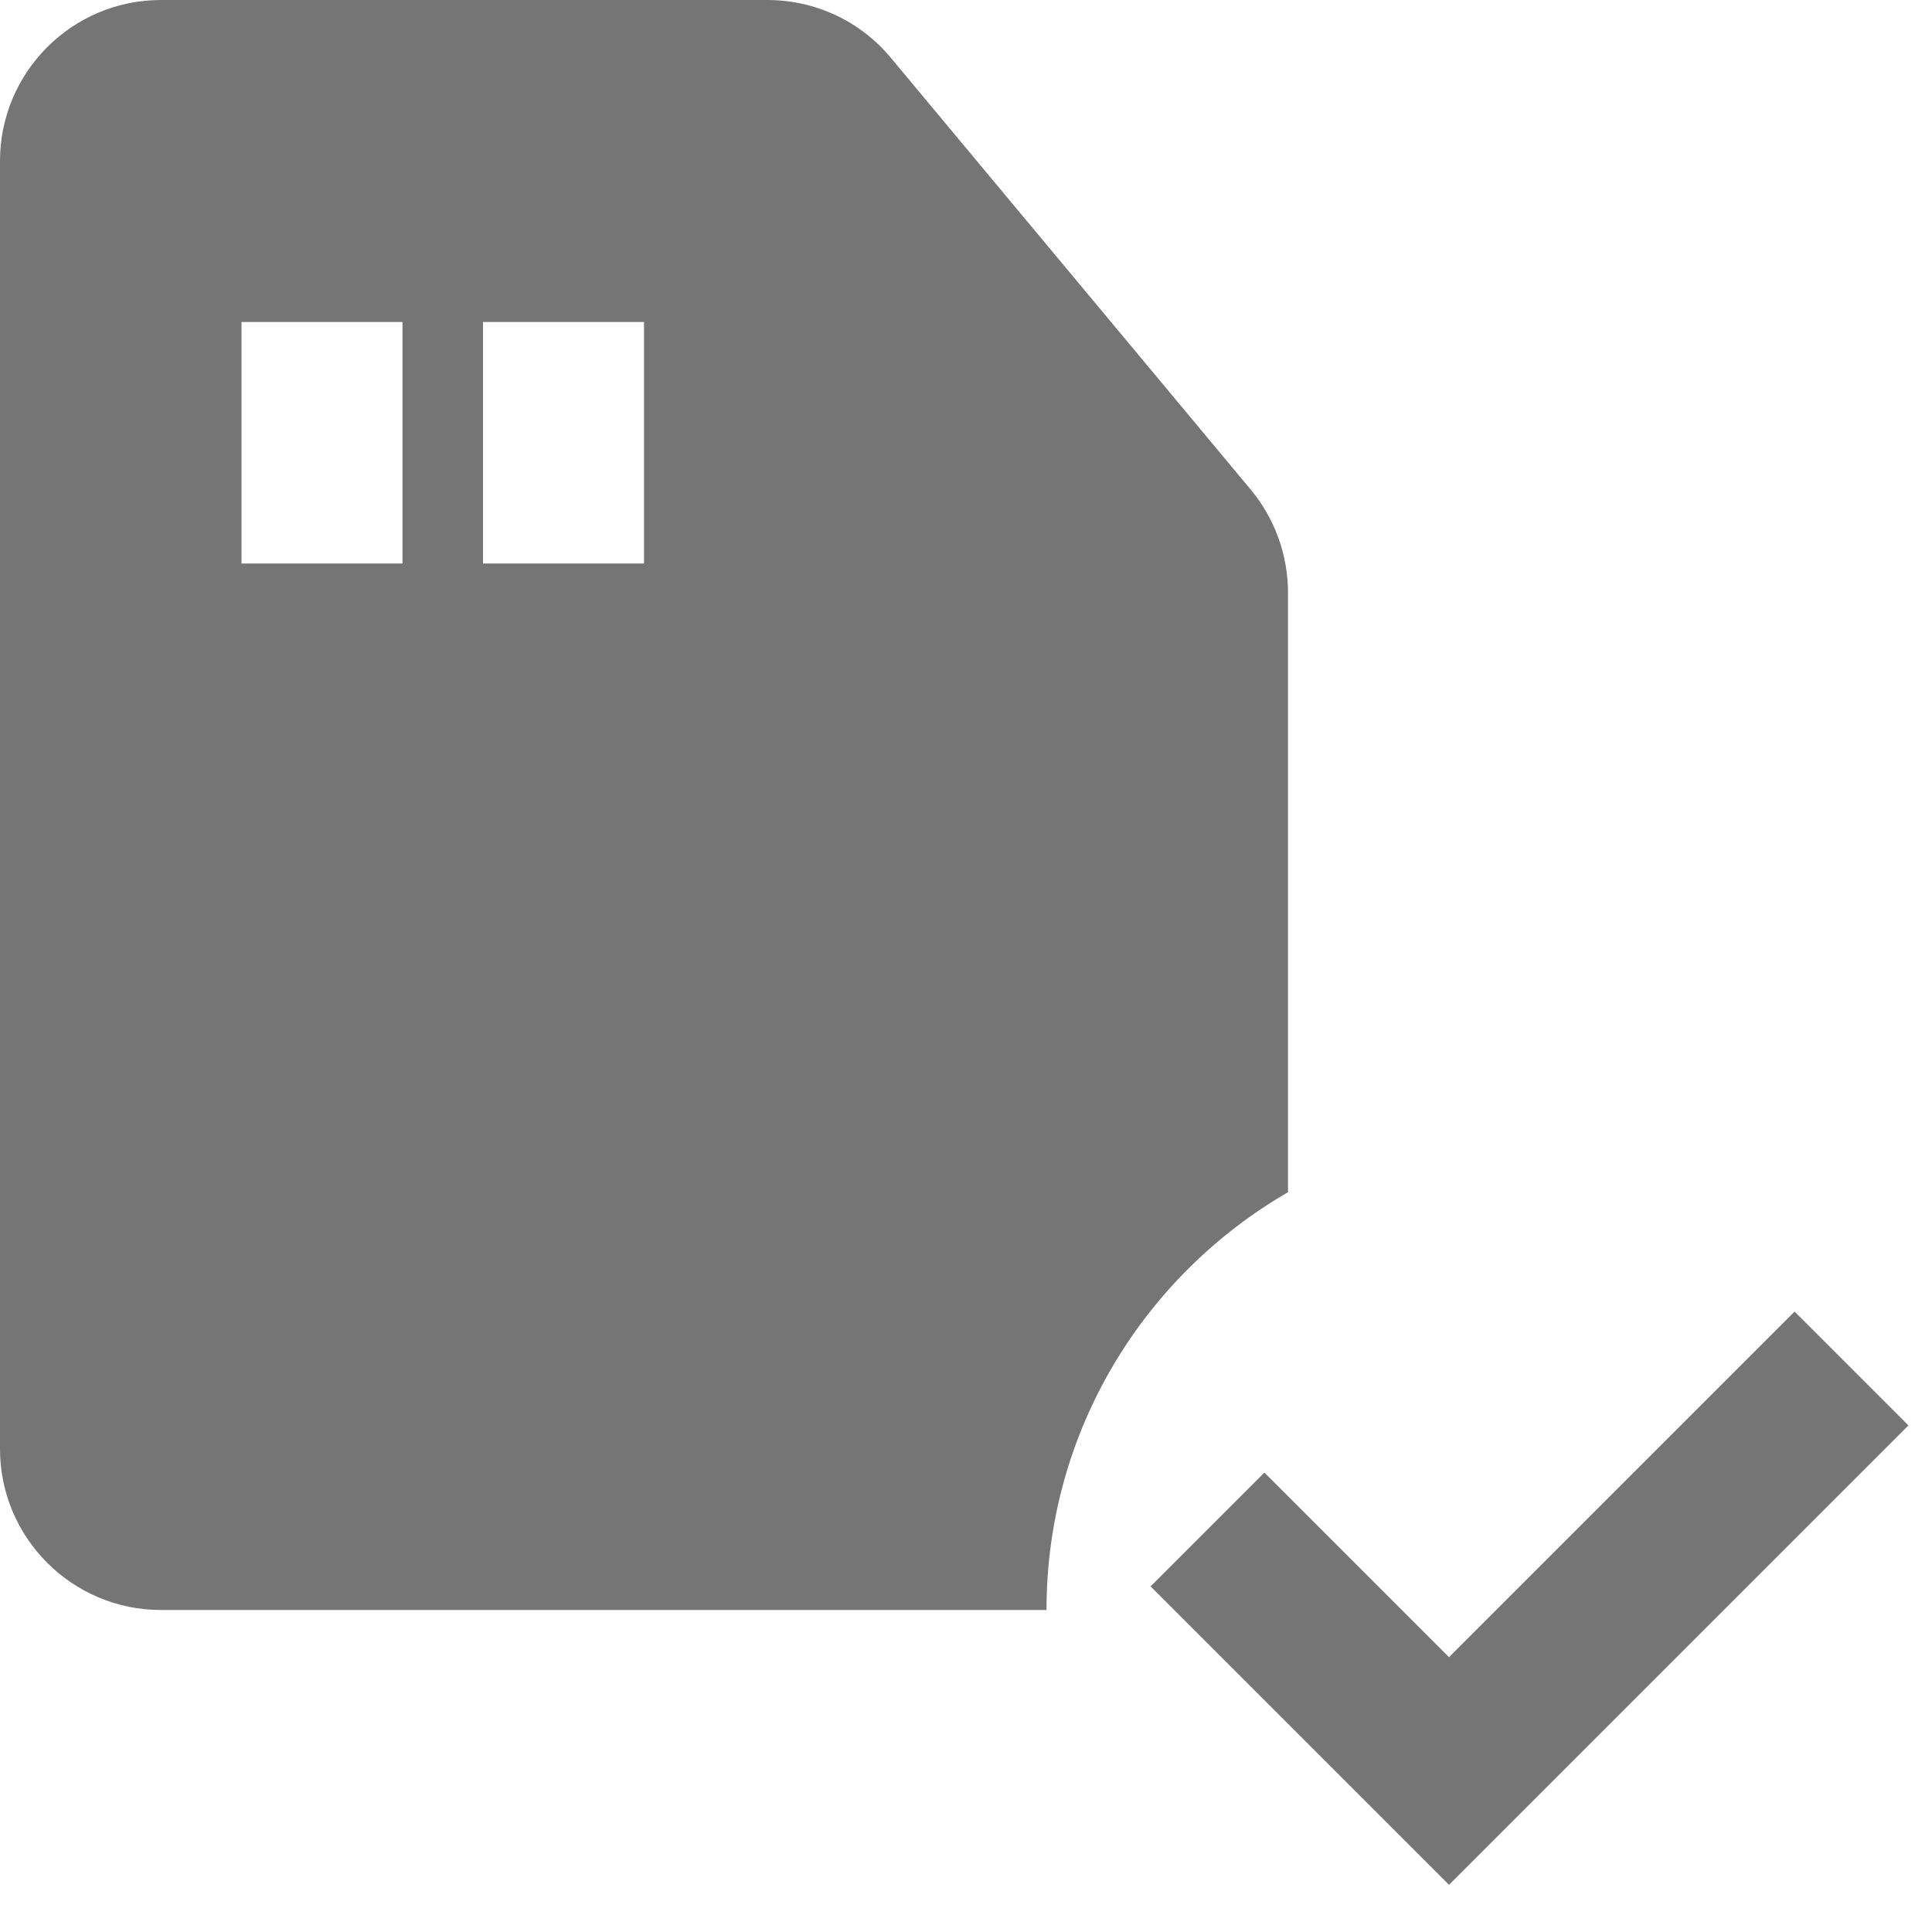 <?xml version="1.0" encoding="utf-8"?>
<!-- Generator: Adobe Illustrator 17.1.0, SVG Export Plug-In . SVG Version: 6.00 Build 0)  -->
<!DOCTYPE svg PUBLIC "-//W3C//DTD SVG 1.1//EN" "http://www.w3.org/Graphics/SVG/1.1/DTD/svg11.dtd">
<svg version="1.1" xmlns="http://www.w3.org/2000/svg" xmlns:xlink="http://www.w3.org/1999/xlink" x="0px" y="0px" width="24px"
	 height="24px" viewBox="0 0 24 24" enable-background="new 0 0 24 24" xml:space="preserve">
<g id="Frame_-_24px">
	<rect fill="none" width="24" height="24"/>
</g>
<g id="Filled_Icons">
	<g>
		<path fill="#757575" d="M16,14.81V7.362c0-0.467-0.164-0.921-0.463-1.28L11.068,0.72C10.688,0.262,10.127,0,9.531,0H2
			C0.897,0,0,0.896,0,2v16c0,1.103,0.897,2,2,2h11C13,17.781,14.208,15.848,16,14.81z M5,7H3V4h2V7z M8,7H6V4h2V7z"/>
		<polygon fill="#757575" points="18,23.414 14.293,19.707 15.707,18.293 18,20.586 22.293,16.293 23.707,17.707 		"/>
	</g>
</g>
</svg>
